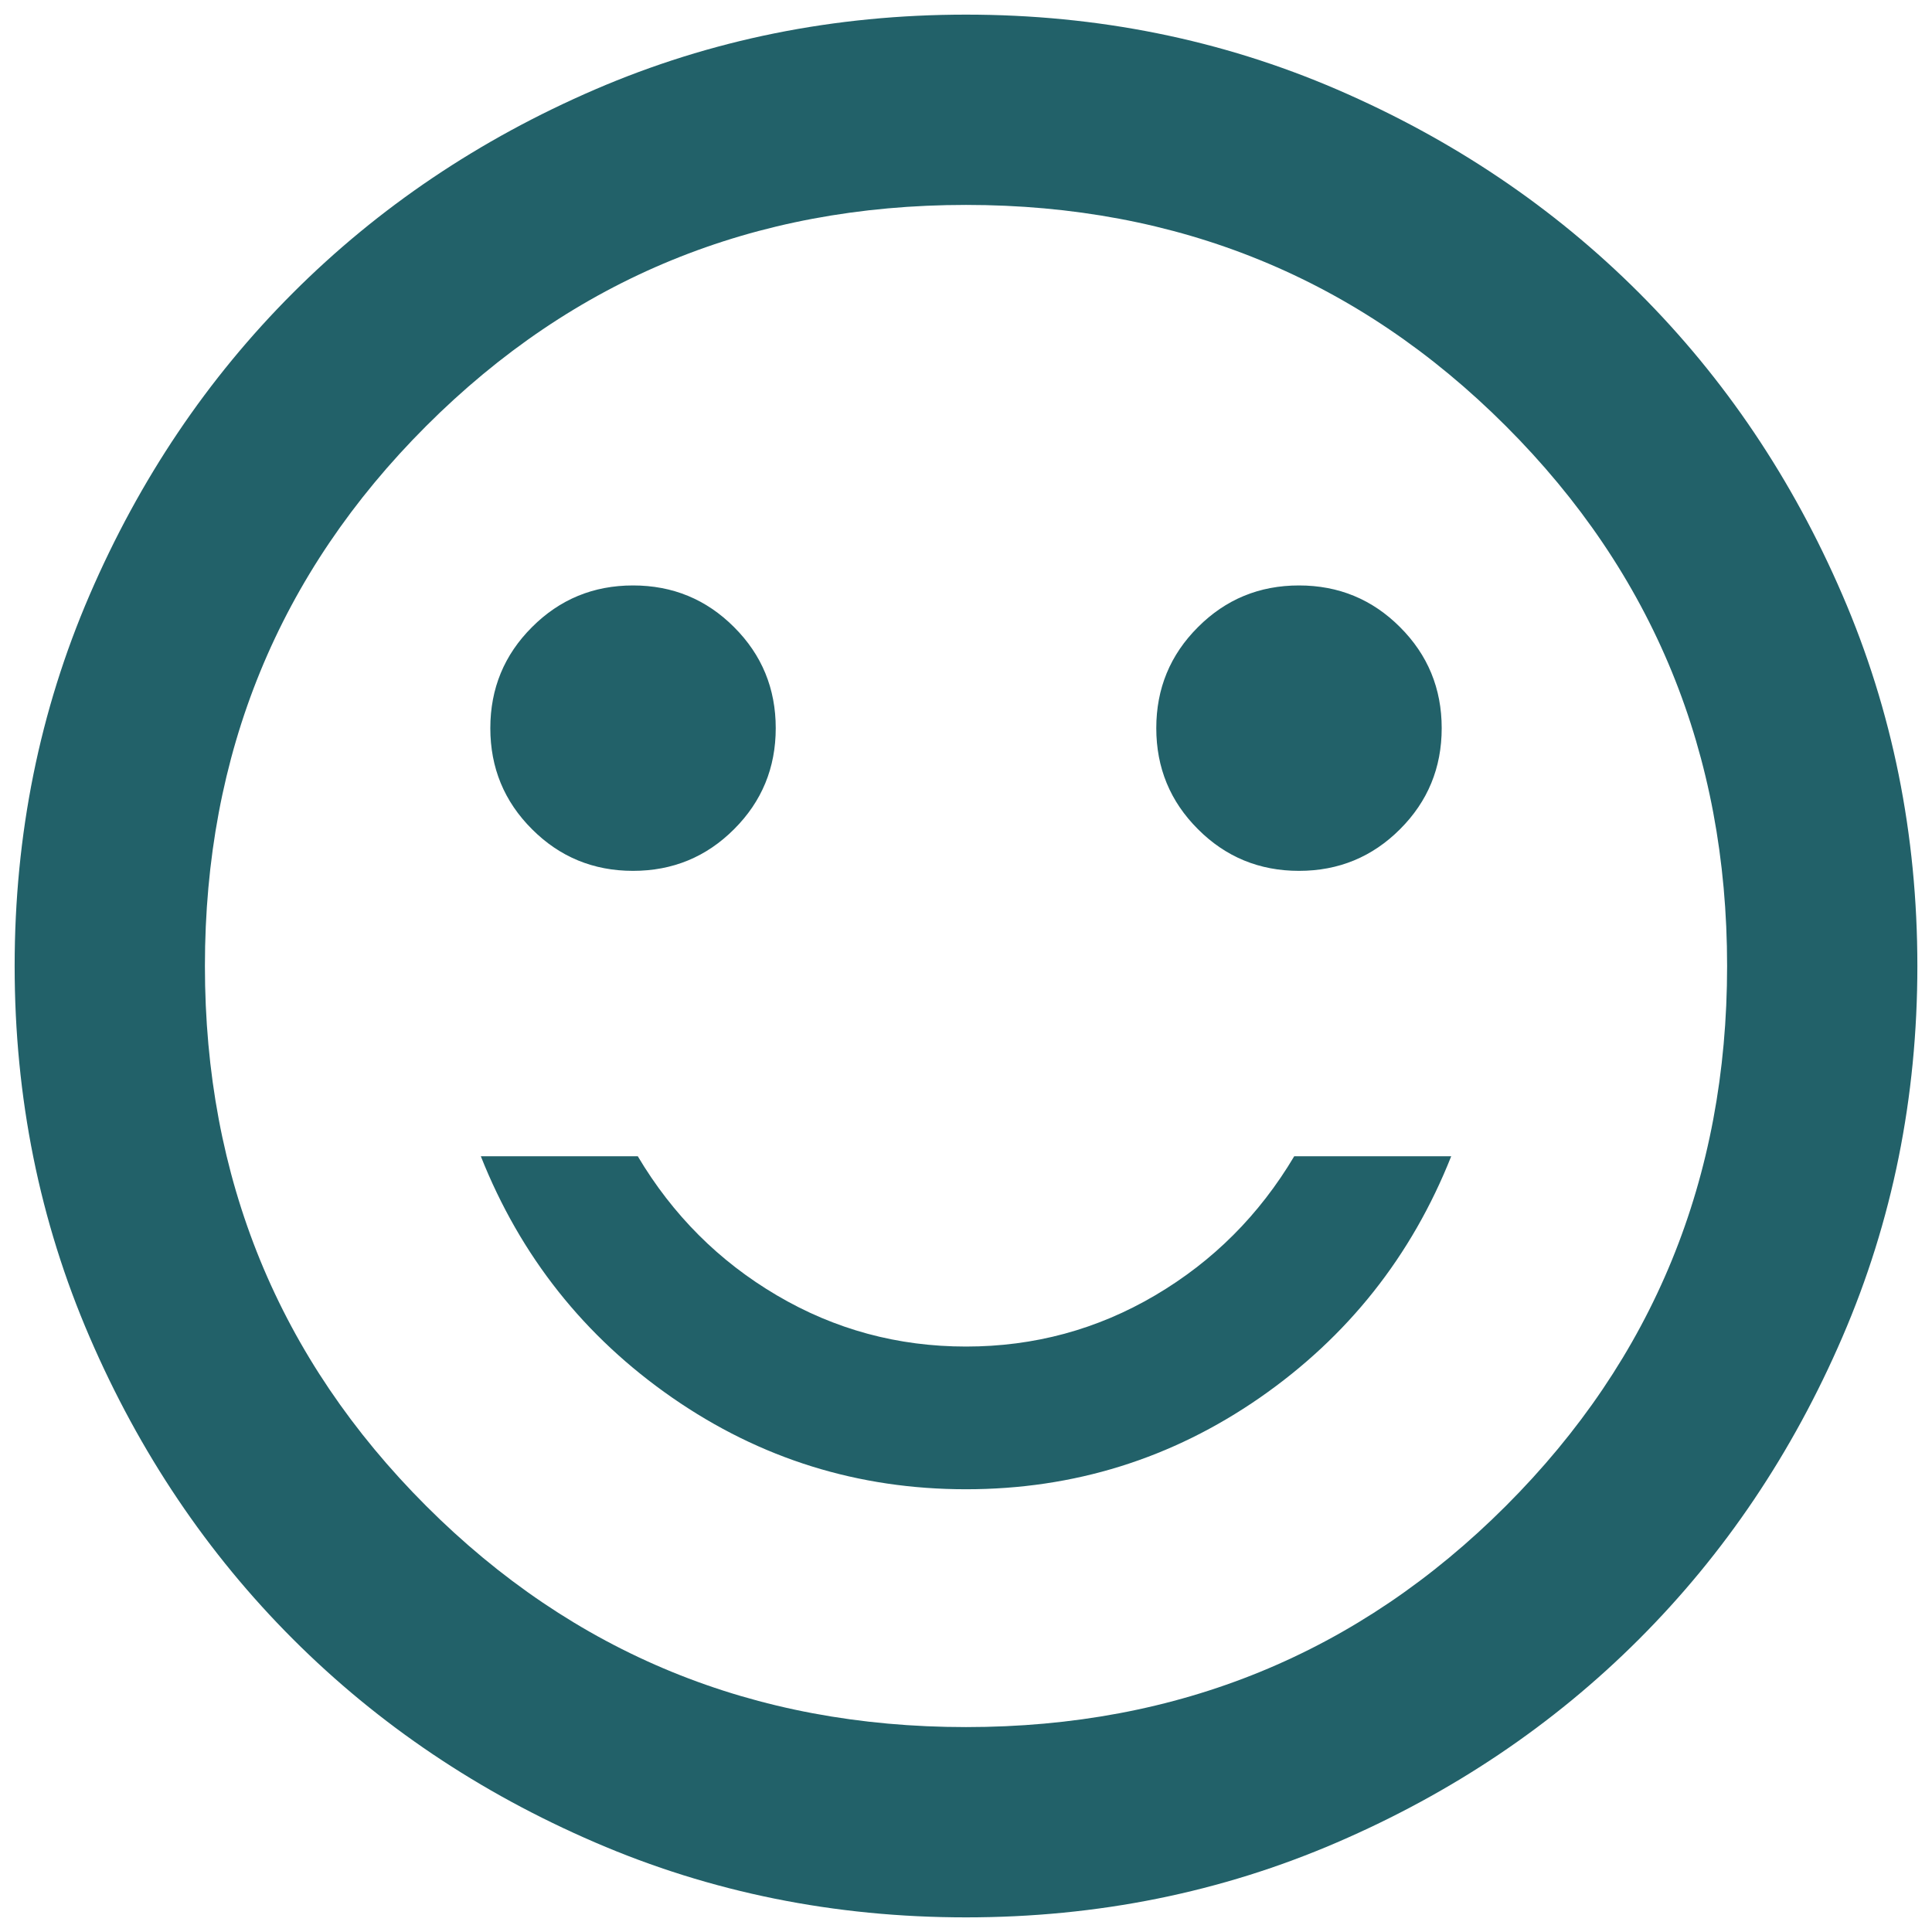 <svg width="110" height="110" viewBox="0 0 110 110" fill="none" xmlns="http://www.w3.org/2000/svg">
<path d="M73.959 49.583C76.216 49.583 78.133 48.792 79.712 47.211C81.293 45.633 82.084 43.715 82.084 41.458C82.084 39.201 81.293 37.284 79.712 35.706C78.133 34.124 76.216 33.333 73.959 33.333C71.702 33.333 69.784 34.124 68.207 35.706C66.625 37.284 65.834 39.201 65.834 41.458C65.834 43.715 66.625 45.633 68.207 47.211C69.784 48.792 71.702 49.583 73.959 49.583ZM36.042 49.583C38.299 49.583 40.217 48.792 41.795 47.211C43.377 45.633 44.167 43.715 44.167 41.458C44.167 39.201 43.377 37.284 41.795 35.706C40.217 34.124 38.299 33.333 36.042 33.333C33.785 33.333 31.868 34.124 30.29 35.706C28.708 37.284 27.917 39.201 27.917 41.458C27.917 43.715 28.708 45.633 30.29 47.211C31.868 48.792 33.785 49.583 36.042 49.583ZM55.001 84.792C61.139 84.792 66.715 83.055 71.727 79.581C76.736 76.103 80.369 71.521 82.626 65.833H73.688C71.702 69.174 69.062 71.813 65.769 73.752C62.472 75.695 58.883 76.667 55.001 76.667C51.119 76.667 47.529 75.695 44.232 73.752C40.939 71.813 38.299 69.174 36.313 65.833H27.376C29.633 71.521 33.267 76.103 38.279 79.581C43.288 83.055 48.862 84.792 55.001 84.792ZM55.001 109.167C47.508 109.167 40.466 107.744 33.876 104.898C27.285 102.056 21.553 98.198 16.678 93.323C11.803 88.448 7.944 82.715 5.102 76.125C2.257 69.535 0.834 62.493 0.834 55C0.834 47.507 2.257 40.465 5.102 33.875C7.944 27.285 11.803 21.552 16.678 16.677C21.553 11.802 27.285 7.942 33.876 5.096C40.466 2.254 47.508 0.833 55.001 0.833C62.494 0.833 69.535 2.254 76.126 5.096C82.716 7.942 88.449 11.802 93.324 16.677C98.199 21.552 102.057 27.285 104.899 33.875C107.745 40.465 109.167 47.507 109.167 55C109.167 62.493 107.745 69.535 104.899 76.125C102.057 82.715 98.199 88.448 93.324 93.323C88.449 98.198 82.716 102.056 76.126 104.898C69.535 107.744 62.494 109.167 55.001 109.167ZM55.001 98.333C67.098 98.333 77.344 94.135 85.74 85.74C94.136 77.344 98.334 67.097 98.334 55C98.334 42.903 94.136 32.656 85.74 24.26C77.344 15.864 67.098 11.667 55.001 11.667C42.903 11.667 32.657 15.864 24.261 24.26C15.865 32.656 11.667 42.903 11.667 55C11.667 67.097 15.865 77.344 24.261 85.74C32.657 94.135 42.903 98.333 55.001 98.333Z" fill="#226169"/>
</svg>
